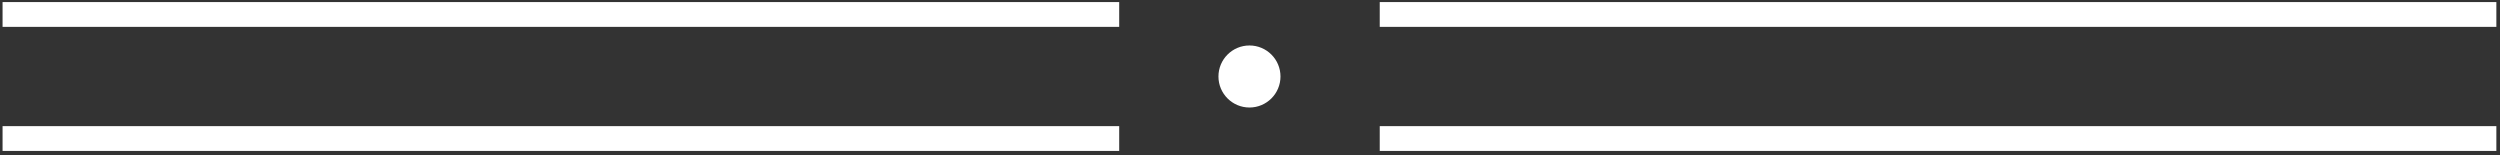 <?xml version="1.0" encoding="UTF-8"?> <svg xmlns="http://www.w3.org/2000/svg" width="403" height="25" viewBox="0 0 403 25" fill="none"><rect x="0" y="0" width="403" height="25" fill="#333333" stroke="none"/><g clip-path="url(#clip0_1860_83)"><g clip-path="url(#clip1_1860_83)"><g clip-path="url(#clip2_1860_83)"><path d="M180.414 0.331H0.414V4.331H180.414V0.331Z" fill="white"></path><path d="M180.414 20.331H0.414V24.331H180.414V20.331Z" fill="white"></path><path d="M402.414 0.331H222.414V4.331H402.414V0.331Z" fill="white"></path><path d="M402.414 20.331H222.414V24.331H402.414V20.331Z" fill="white"></path><path d="M201.414 17.331C204.175 17.331 206.414 15.092 206.414 12.331C206.414 9.569 204.175 7.331 201.414 7.331C198.653 7.331 196.414 9.569 196.414 12.331C196.414 15.092 198.653 17.331 201.414 17.331Z" fill="white"></path></g></g></g><defs><clipPath id="clip0_1860_83"><rect width="402" height="24" fill="white" transform="translate(0.414 0.331)"></rect></clipPath><clipPath id="clip1_1860_83"><rect width="402" height="24" fill="white" transform="translate(0.414 0.331)"></rect></clipPath><clipPath id="clip2_1860_83"><rect width="402" height="24" fill="white" transform="translate(0.414 0.331)"></rect></clipPath></defs></svg> 